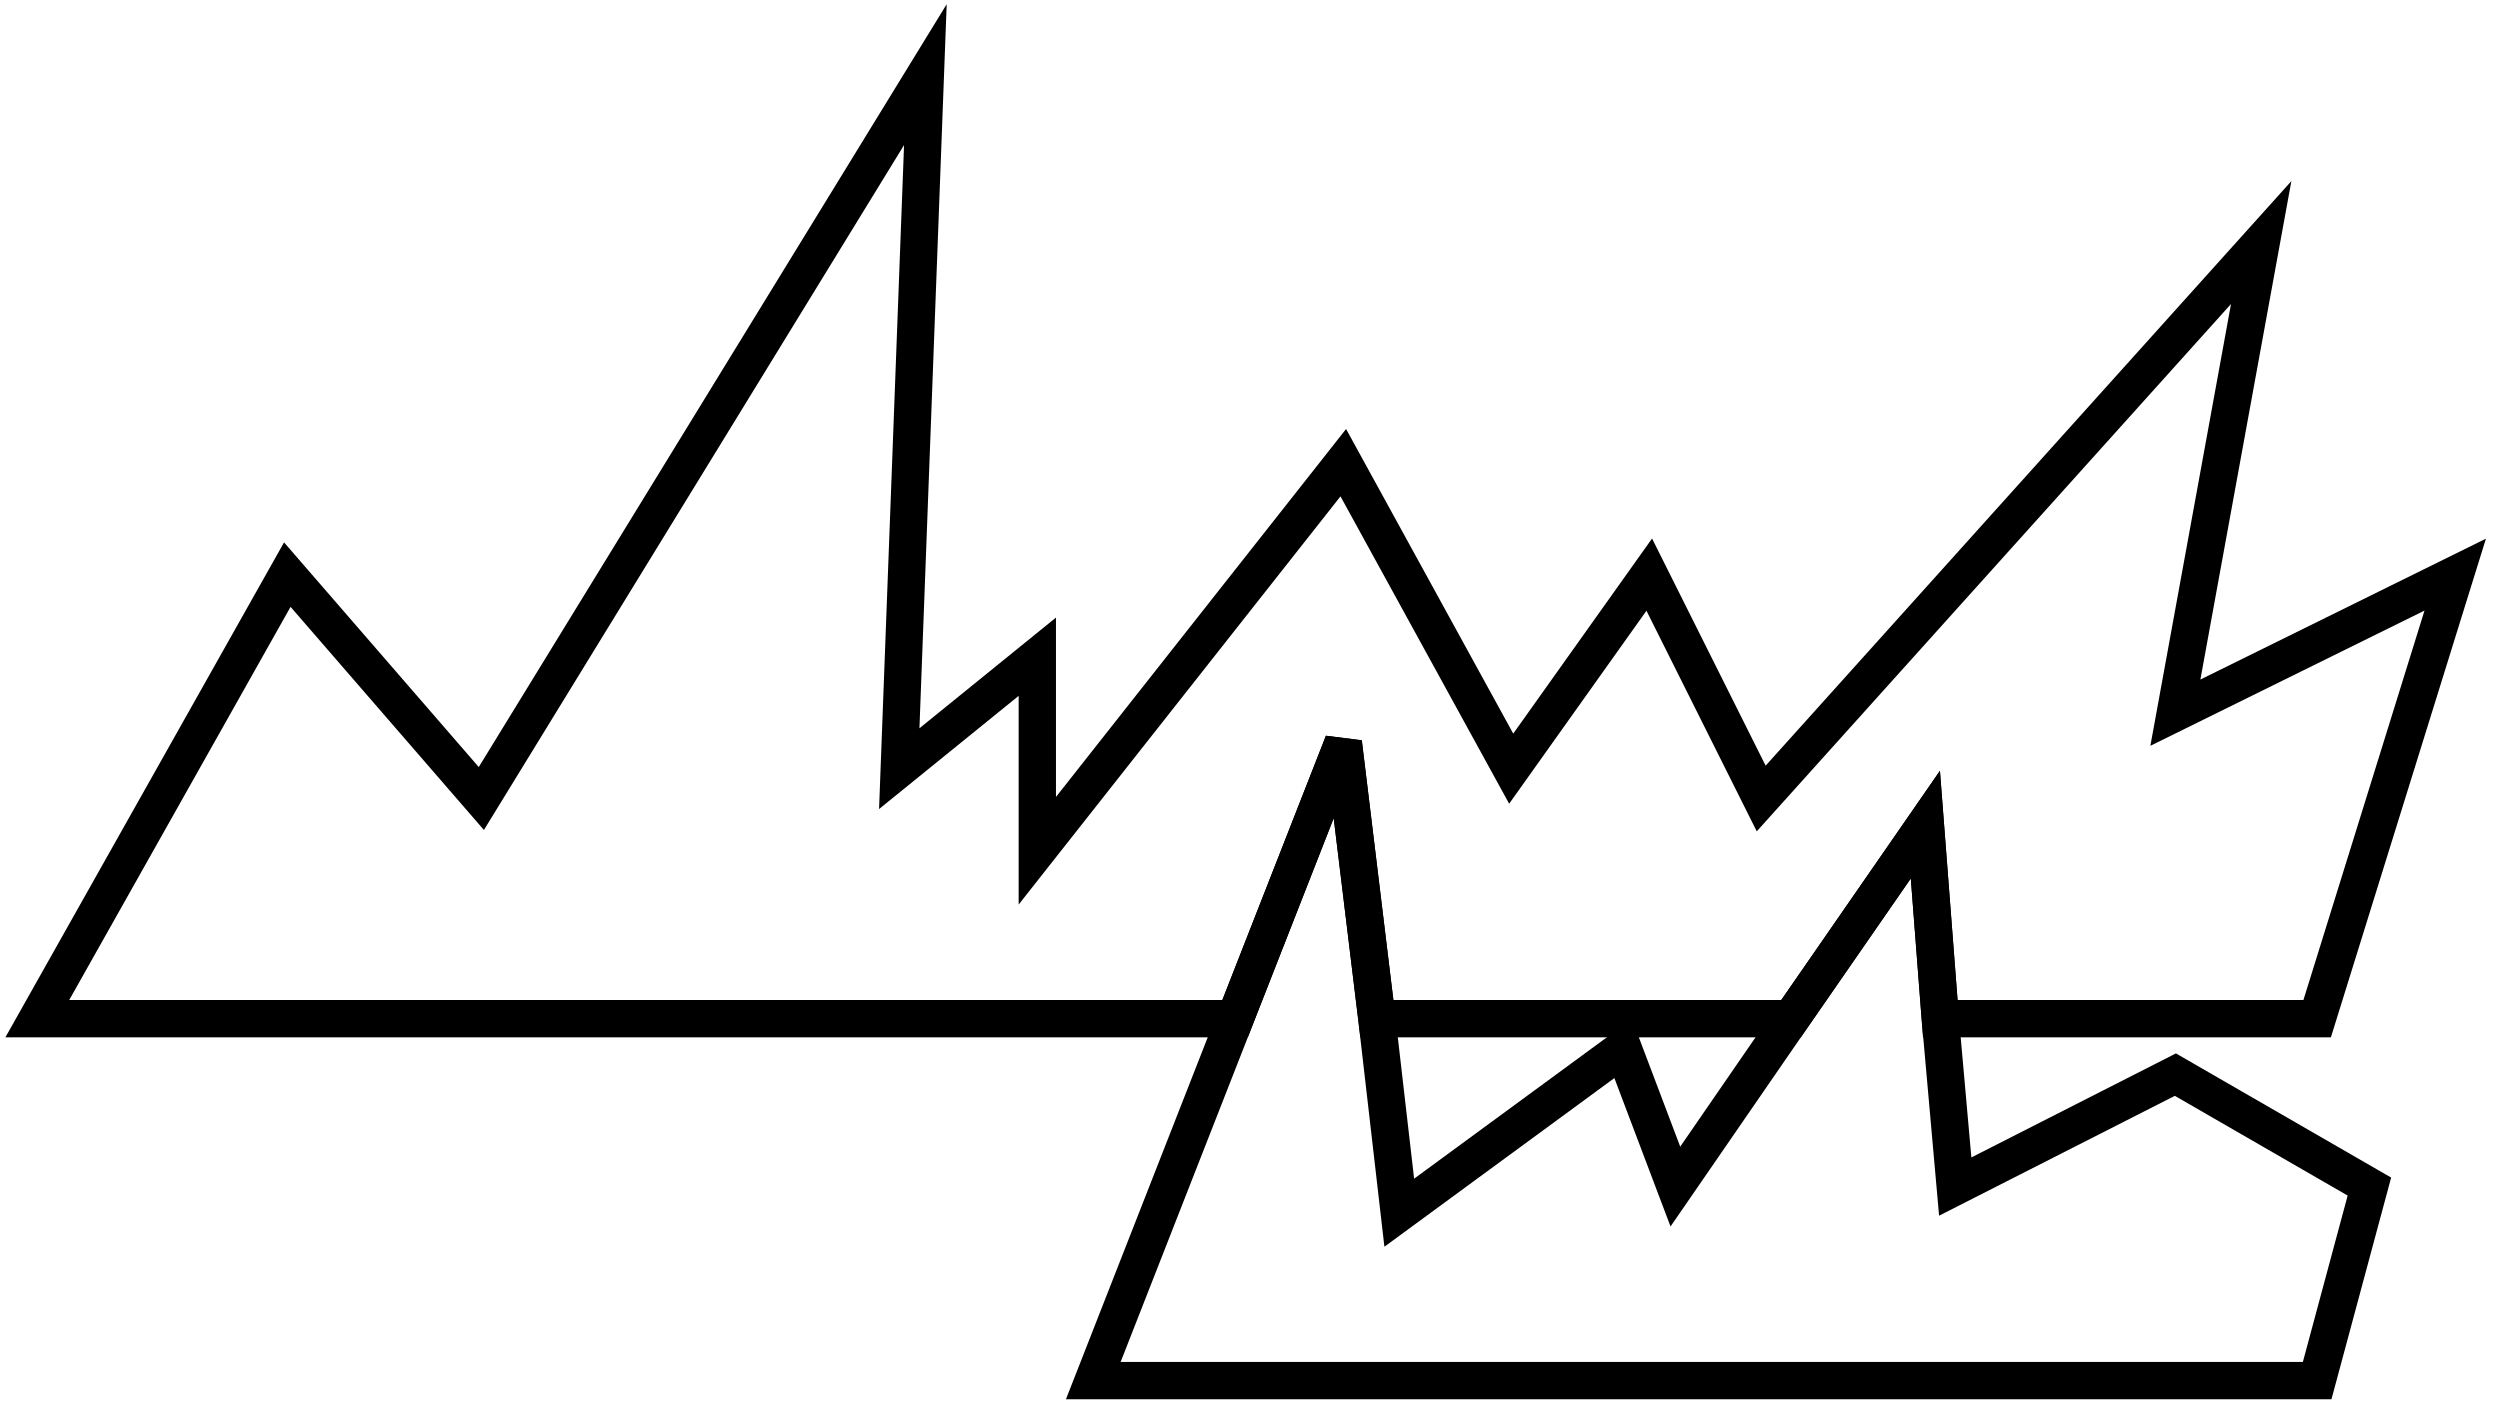 <svg width="67" height="38" viewBox="0 0 67 38" fill="none" xmlns="http://www.w3.org/2000/svg">
<path d="M65.8 15.4L62.1 27.3H52L51.6 22.1L48 27.3H36.9L36 19.9L33.1 27.3H1L7.7 15.4L12.9 21.4L24.8 2L24.1 20.6L27.8 17.6V22.8L36 12.4L40.5 20.6L44.2 15.4L47.2 21.4L60.6 6.5L58.3 19.1L65.8 15.4Z" stroke="black"/>
<path d="M63.5 31.8L62.1 37H29.3L33.1 27.3L36 19.9L36.9 27.3L37.5 32.5L43.5 28.1L44.9 31.8L48 27.3L51.6 22.1L52 27.3L52.4 31.8L58.3 28.8L63.5 31.8Z" stroke="black"/>
</svg>
